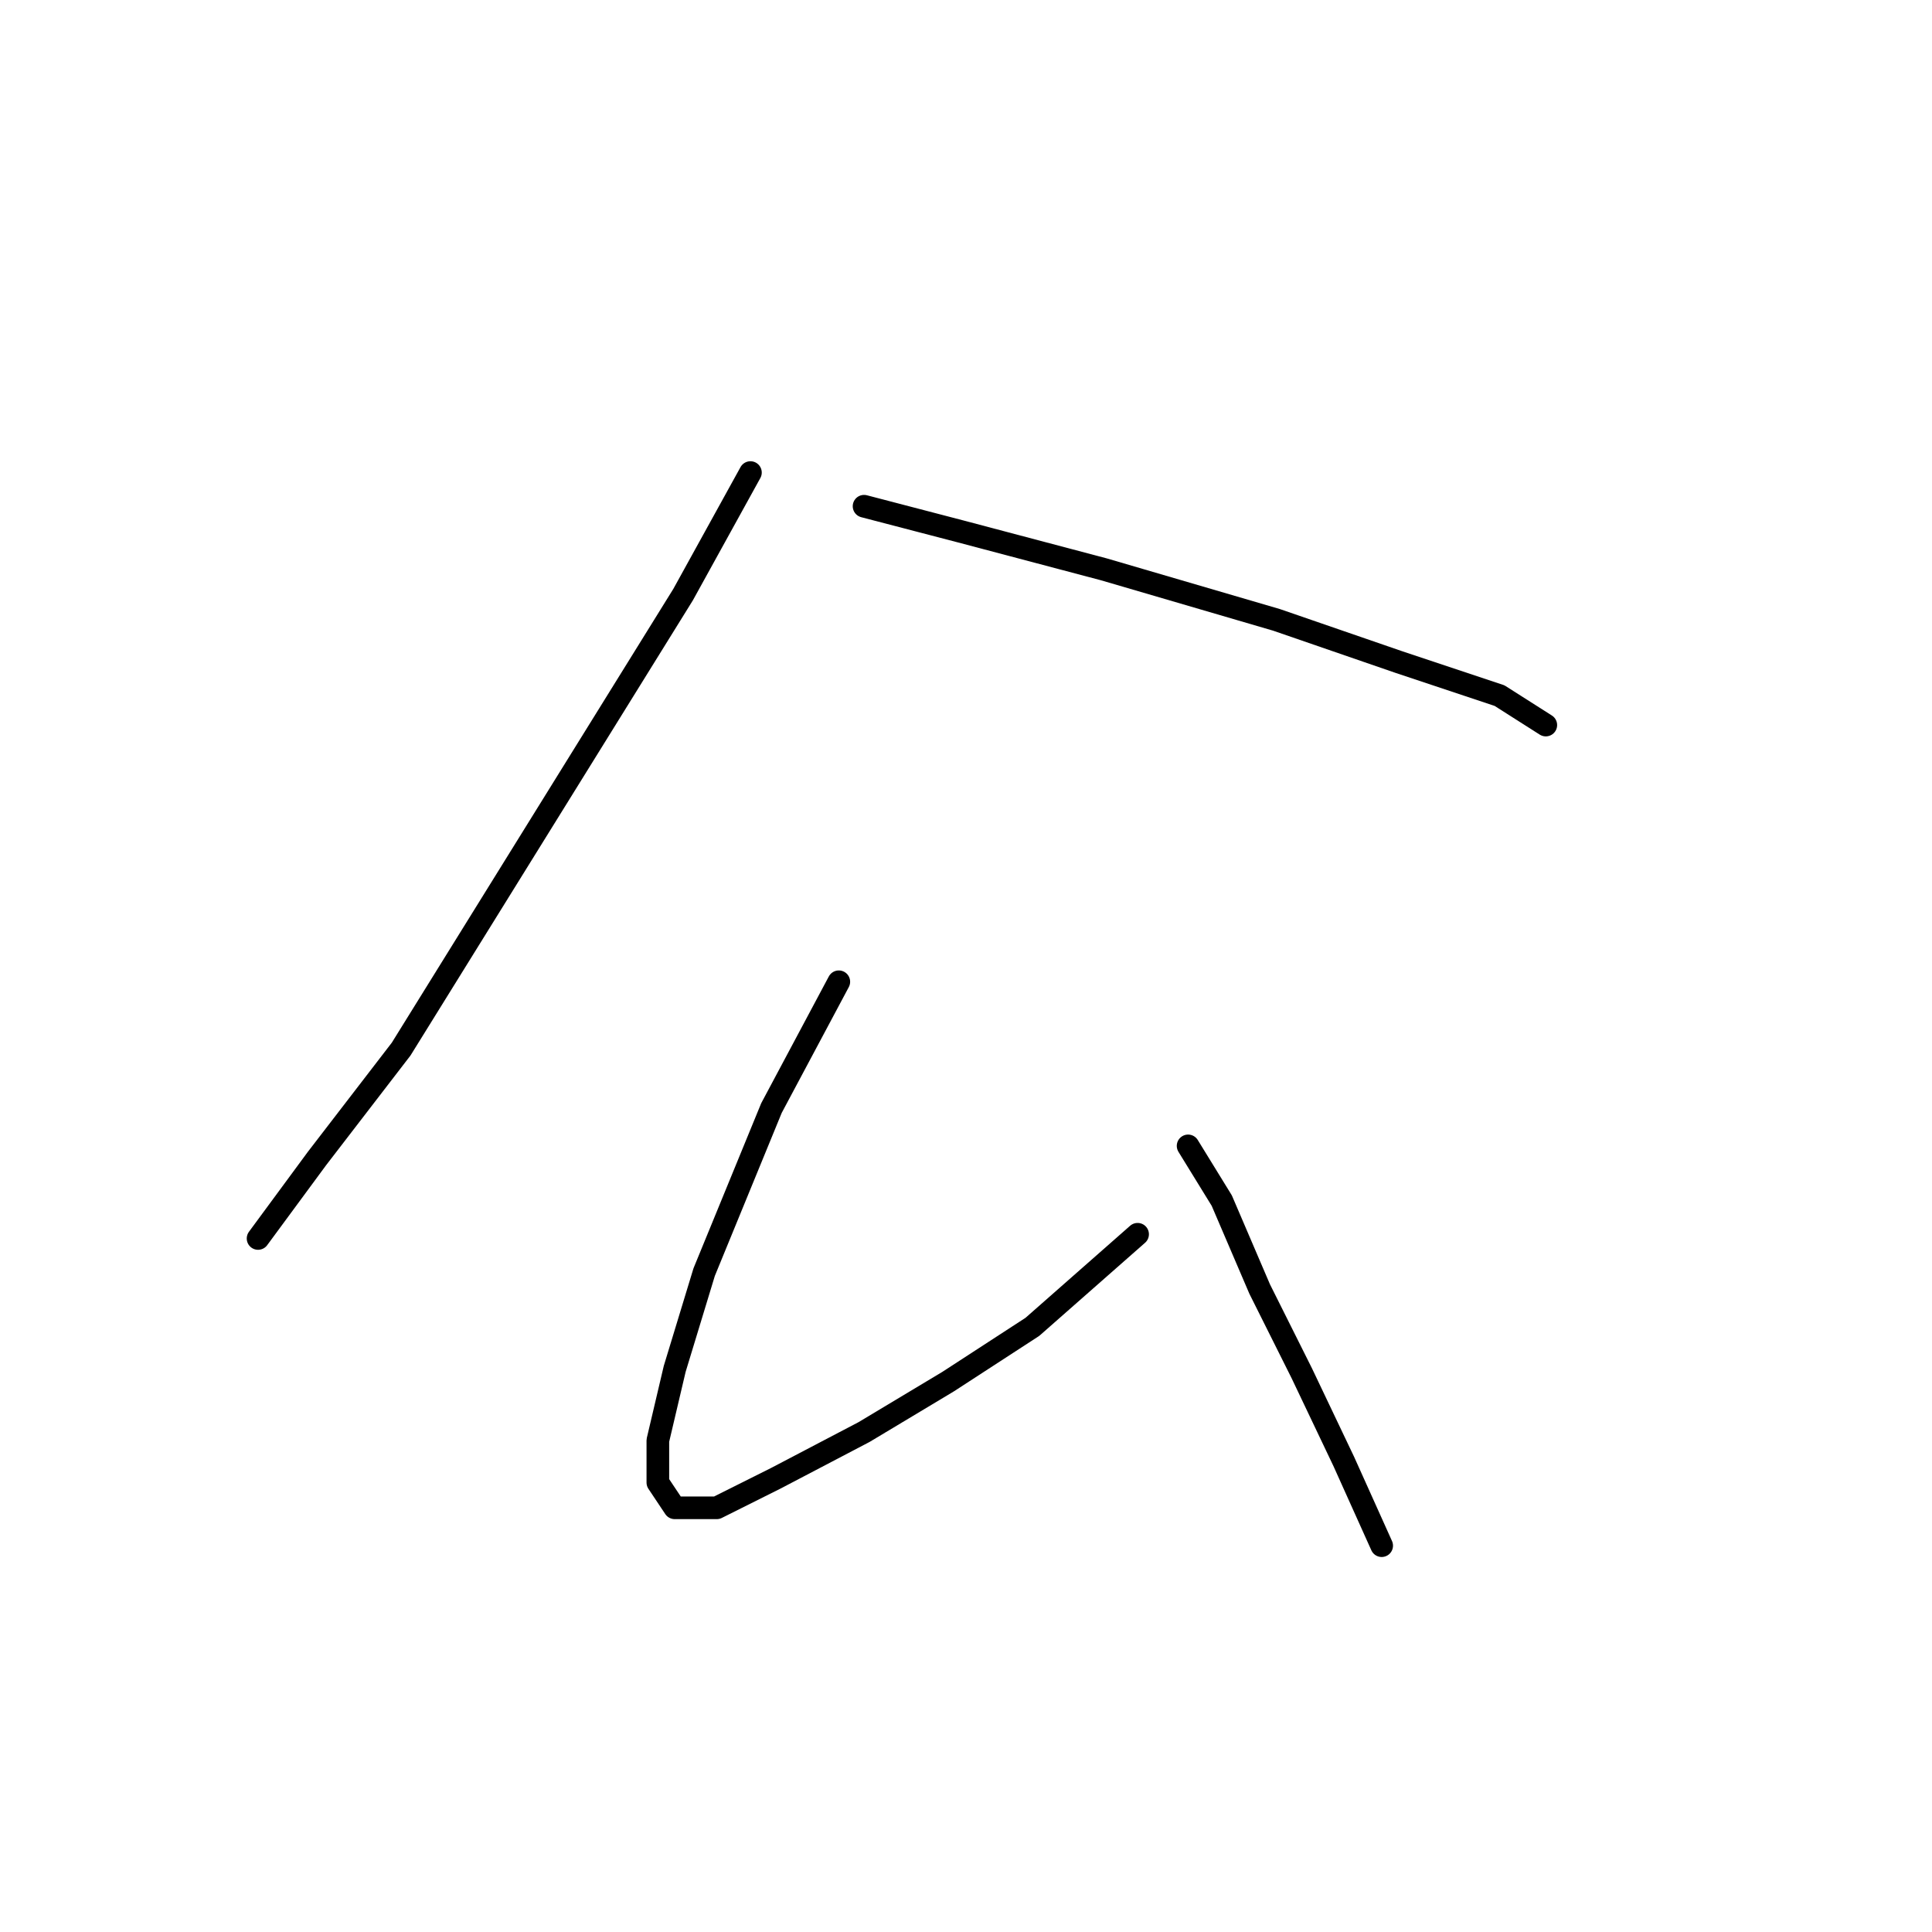 <?xml version="1.0" standalone="no"?>
    <svg width="256" height="256" xmlns="http://www.w3.org/2000/svg" version="1.1">
    <polyline stroke="black" stroke-width="3" stroke-linecap="round" fill="transparent" stroke-linejoin="round" points="99.437 62.617 90.515 78.788 53.154 139.011 42.002 153.509 34.195 164.104 34.195 164.104 " />
        <polyline stroke="black" stroke-width="3" stroke-linecap="round" fill="transparent" stroke-linejoin="round" points="114.492 67.078 127.318 70.424 146.277 75.442 169.139 82.134 185.31 87.71 198.693 92.171 204.827 96.074 204.827 96.074 " />
        <polyline stroke="black" stroke-width="3" stroke-linecap="round" fill="transparent" stroke-linejoin="round" points="111.147 130.089 102.225 146.818 93.303 168.565 89.4 181.39 87.169 190.87 87.169 196.446 89.4 199.792 94.976 199.792 102.782 195.888 114.492 189.754 125.645 183.063 136.797 175.814 150.738 163.546 150.738 163.546 " />
        <polyline stroke="black" stroke-width="3" stroke-linecap="round" fill="transparent" stroke-linejoin="round" points="157.429 151.836 161.89 159.085 166.909 170.795 172.485 181.948 178.061 193.658 183.08 204.81 183.08 204.81 " />
        </svg>